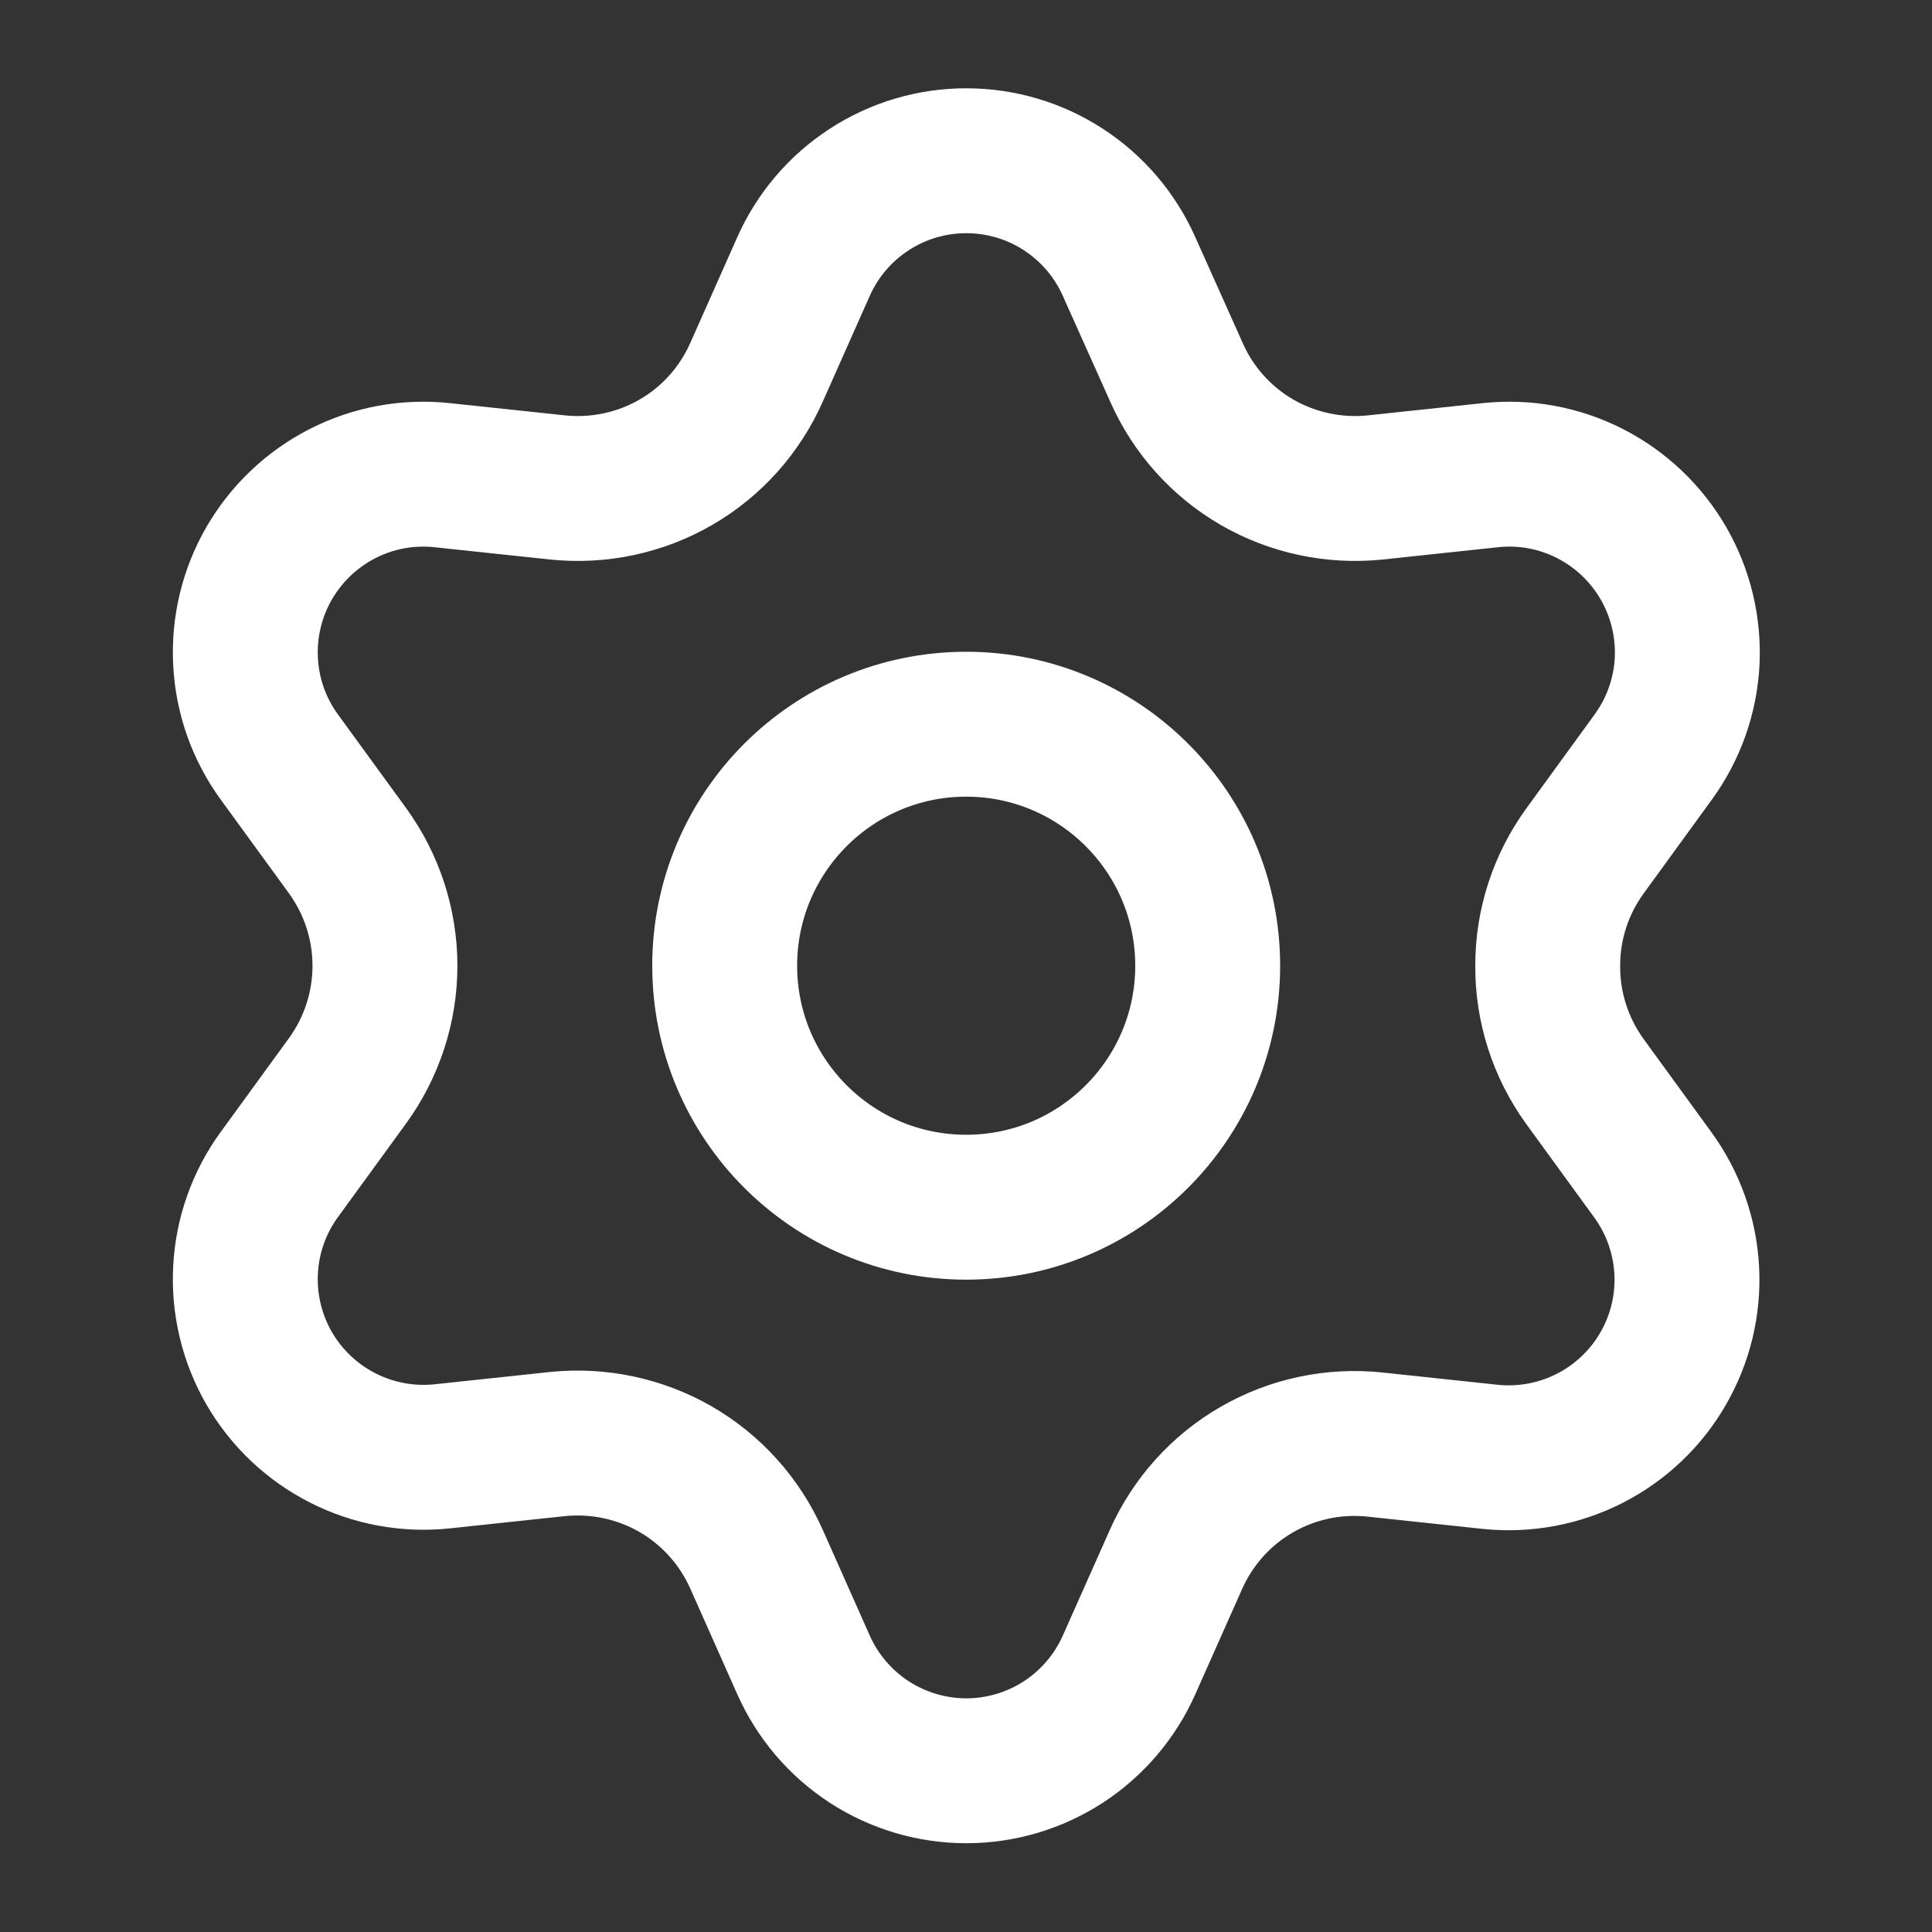 <svg width="20" height="20" viewBox="0 0 20 20" fill="none" xmlns="http://www.w3.org/2000/svg">
<rect x="0" y="0" width="20" height="20" fill="#333333" stroke="none"/>
<g id="settings-02">
<g id="Icon">
<path d="M7.831 16.14L8.318 17.235C8.463 17.561 8.699 17.838 8.998 18.033C9.297 18.227 9.646 18.331 10.003 18.331C10.36 18.331 10.709 18.227 11.008 18.033C11.307 17.838 11.543 17.561 11.688 17.235L12.175 16.14C12.349 15.751 12.64 15.427 13.009 15.214C13.379 15 13.808 14.909 14.234 14.954L15.425 15.081C15.78 15.118 16.138 15.052 16.456 14.89C16.774 14.728 17.038 14.478 17.216 14.169C17.395 13.86 17.48 13.506 17.461 13.15C17.442 12.794 17.32 12.451 17.11 12.162L16.405 11.193C16.154 10.845 16.019 10.426 16.022 9.997C16.021 9.57 16.157 9.153 16.409 8.807L17.114 7.837C17.324 7.549 17.446 7.206 17.465 6.85C17.483 6.493 17.398 6.14 17.22 5.831C17.041 5.522 16.777 5.271 16.459 5.109C16.142 4.947 15.784 4.881 15.429 4.919L14.237 5.046C13.812 5.09 13.383 4.999 13.012 4.785C12.643 4.571 12.351 4.245 12.179 3.855L11.688 2.759C11.543 2.433 11.307 2.156 11.008 1.962C10.709 1.767 10.36 1.664 10.003 1.664C9.646 1.664 9.297 1.767 8.998 1.962C8.699 2.156 8.463 2.433 8.318 2.759L7.831 3.855C7.658 4.245 7.367 4.571 6.997 4.785C6.627 4.999 6.198 5.09 5.772 5.046L4.577 4.919C4.222 4.881 3.864 4.947 3.547 5.109C3.229 5.271 2.965 5.522 2.786 5.831C2.608 6.14 2.523 6.493 2.542 6.85C2.56 7.206 2.682 7.549 2.892 7.837L3.598 8.807C3.849 9.153 3.985 9.57 3.985 9.997C3.985 10.425 3.849 10.842 3.598 11.188L2.892 12.158C2.682 12.446 2.56 12.789 2.542 13.145C2.523 13.501 2.608 13.855 2.786 14.164C2.965 14.473 3.229 14.723 3.547 14.885C3.865 15.047 4.222 15.113 4.577 15.076L5.769 14.949C6.194 14.905 6.623 14.996 6.994 15.209C7.364 15.423 7.657 15.749 7.831 16.14Z" stroke="white" stroke-width="1.5" stroke-linecap="round" stroke-linejoin="round"/>
<path d="M10.002 12.497C11.382 12.497 12.502 11.378 12.502 9.997C12.502 8.617 11.382 7.497 10.002 7.497C8.621 7.497 7.502 8.617 7.502 9.997C7.502 11.378 8.621 12.497 10.002 12.497Z" stroke="white" stroke-width="1.5" stroke-linecap="round" stroke-linejoin="round"/>
</g>
</g>
</svg>
